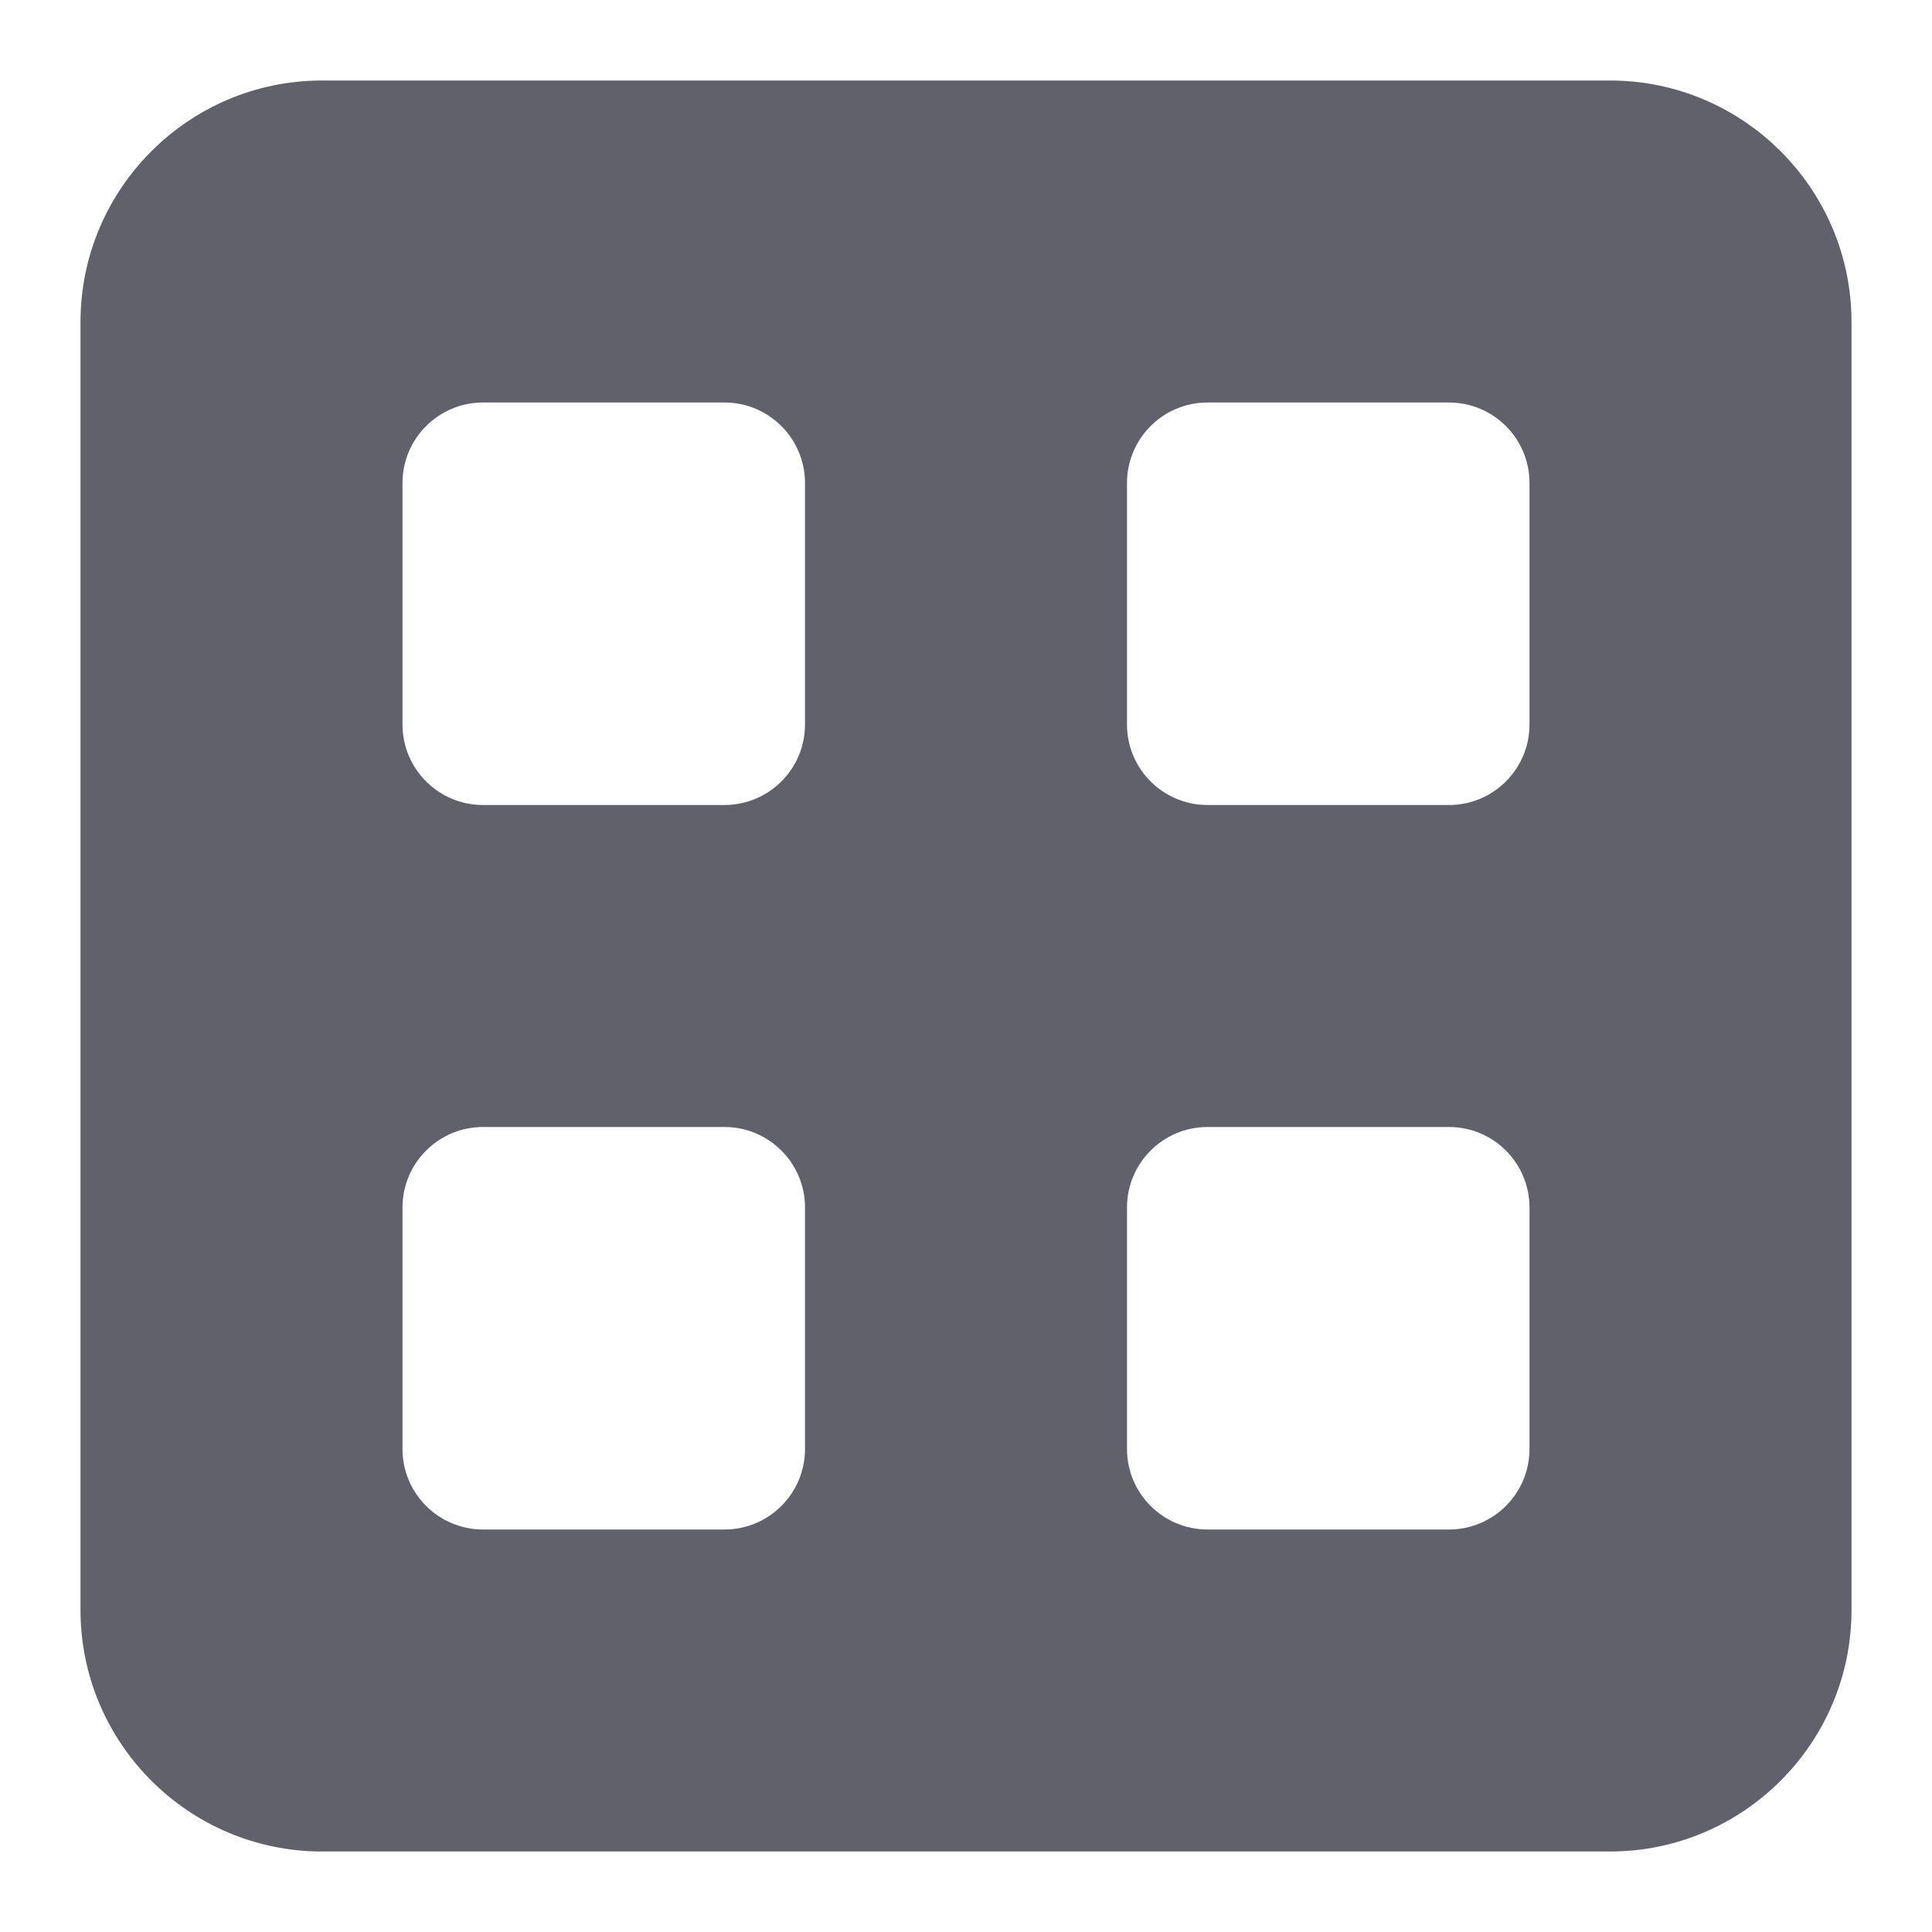 <svg xmlns="http://www.w3.org/2000/svg" height="24" width="24" viewBox="0 0 24 24"><path d="M20,1H4c-1.654,0-3,1.346-3,3V20c0,1.654,1.346,3,3,3H20c1.654,0,3-1.346,3-3V4c0-1.654-1.346-3-3-3ZM10,18c0,.552-.448,1-1,1h-3c-.552,0-1-.448-1-1v-3c0-.552,.448-1,1-1h3c.552,0,1,.448,1,1v3Zm0-9c0,.552-.448,1-1,1h-3c-.552,0-1-.448-1-1v-3c0-.552,.448-1,1-1h3c.552,0,1,.448,1,1v3Zm9,9c0,.552-.448,1-1,1h-3c-.552,0-1-.448-1-1v-3c0-.552,.448-1,1-1h3c.552,0,1,.448,1,1v3Zm0-9c0,.552-.448,1-1,1h-3c-.552,0-1-.448-1-1v-3c0-.552,.448-1,1-1h3c.552,0,1,.448,1,1v3Z" fill="#61616b"></path></svg>